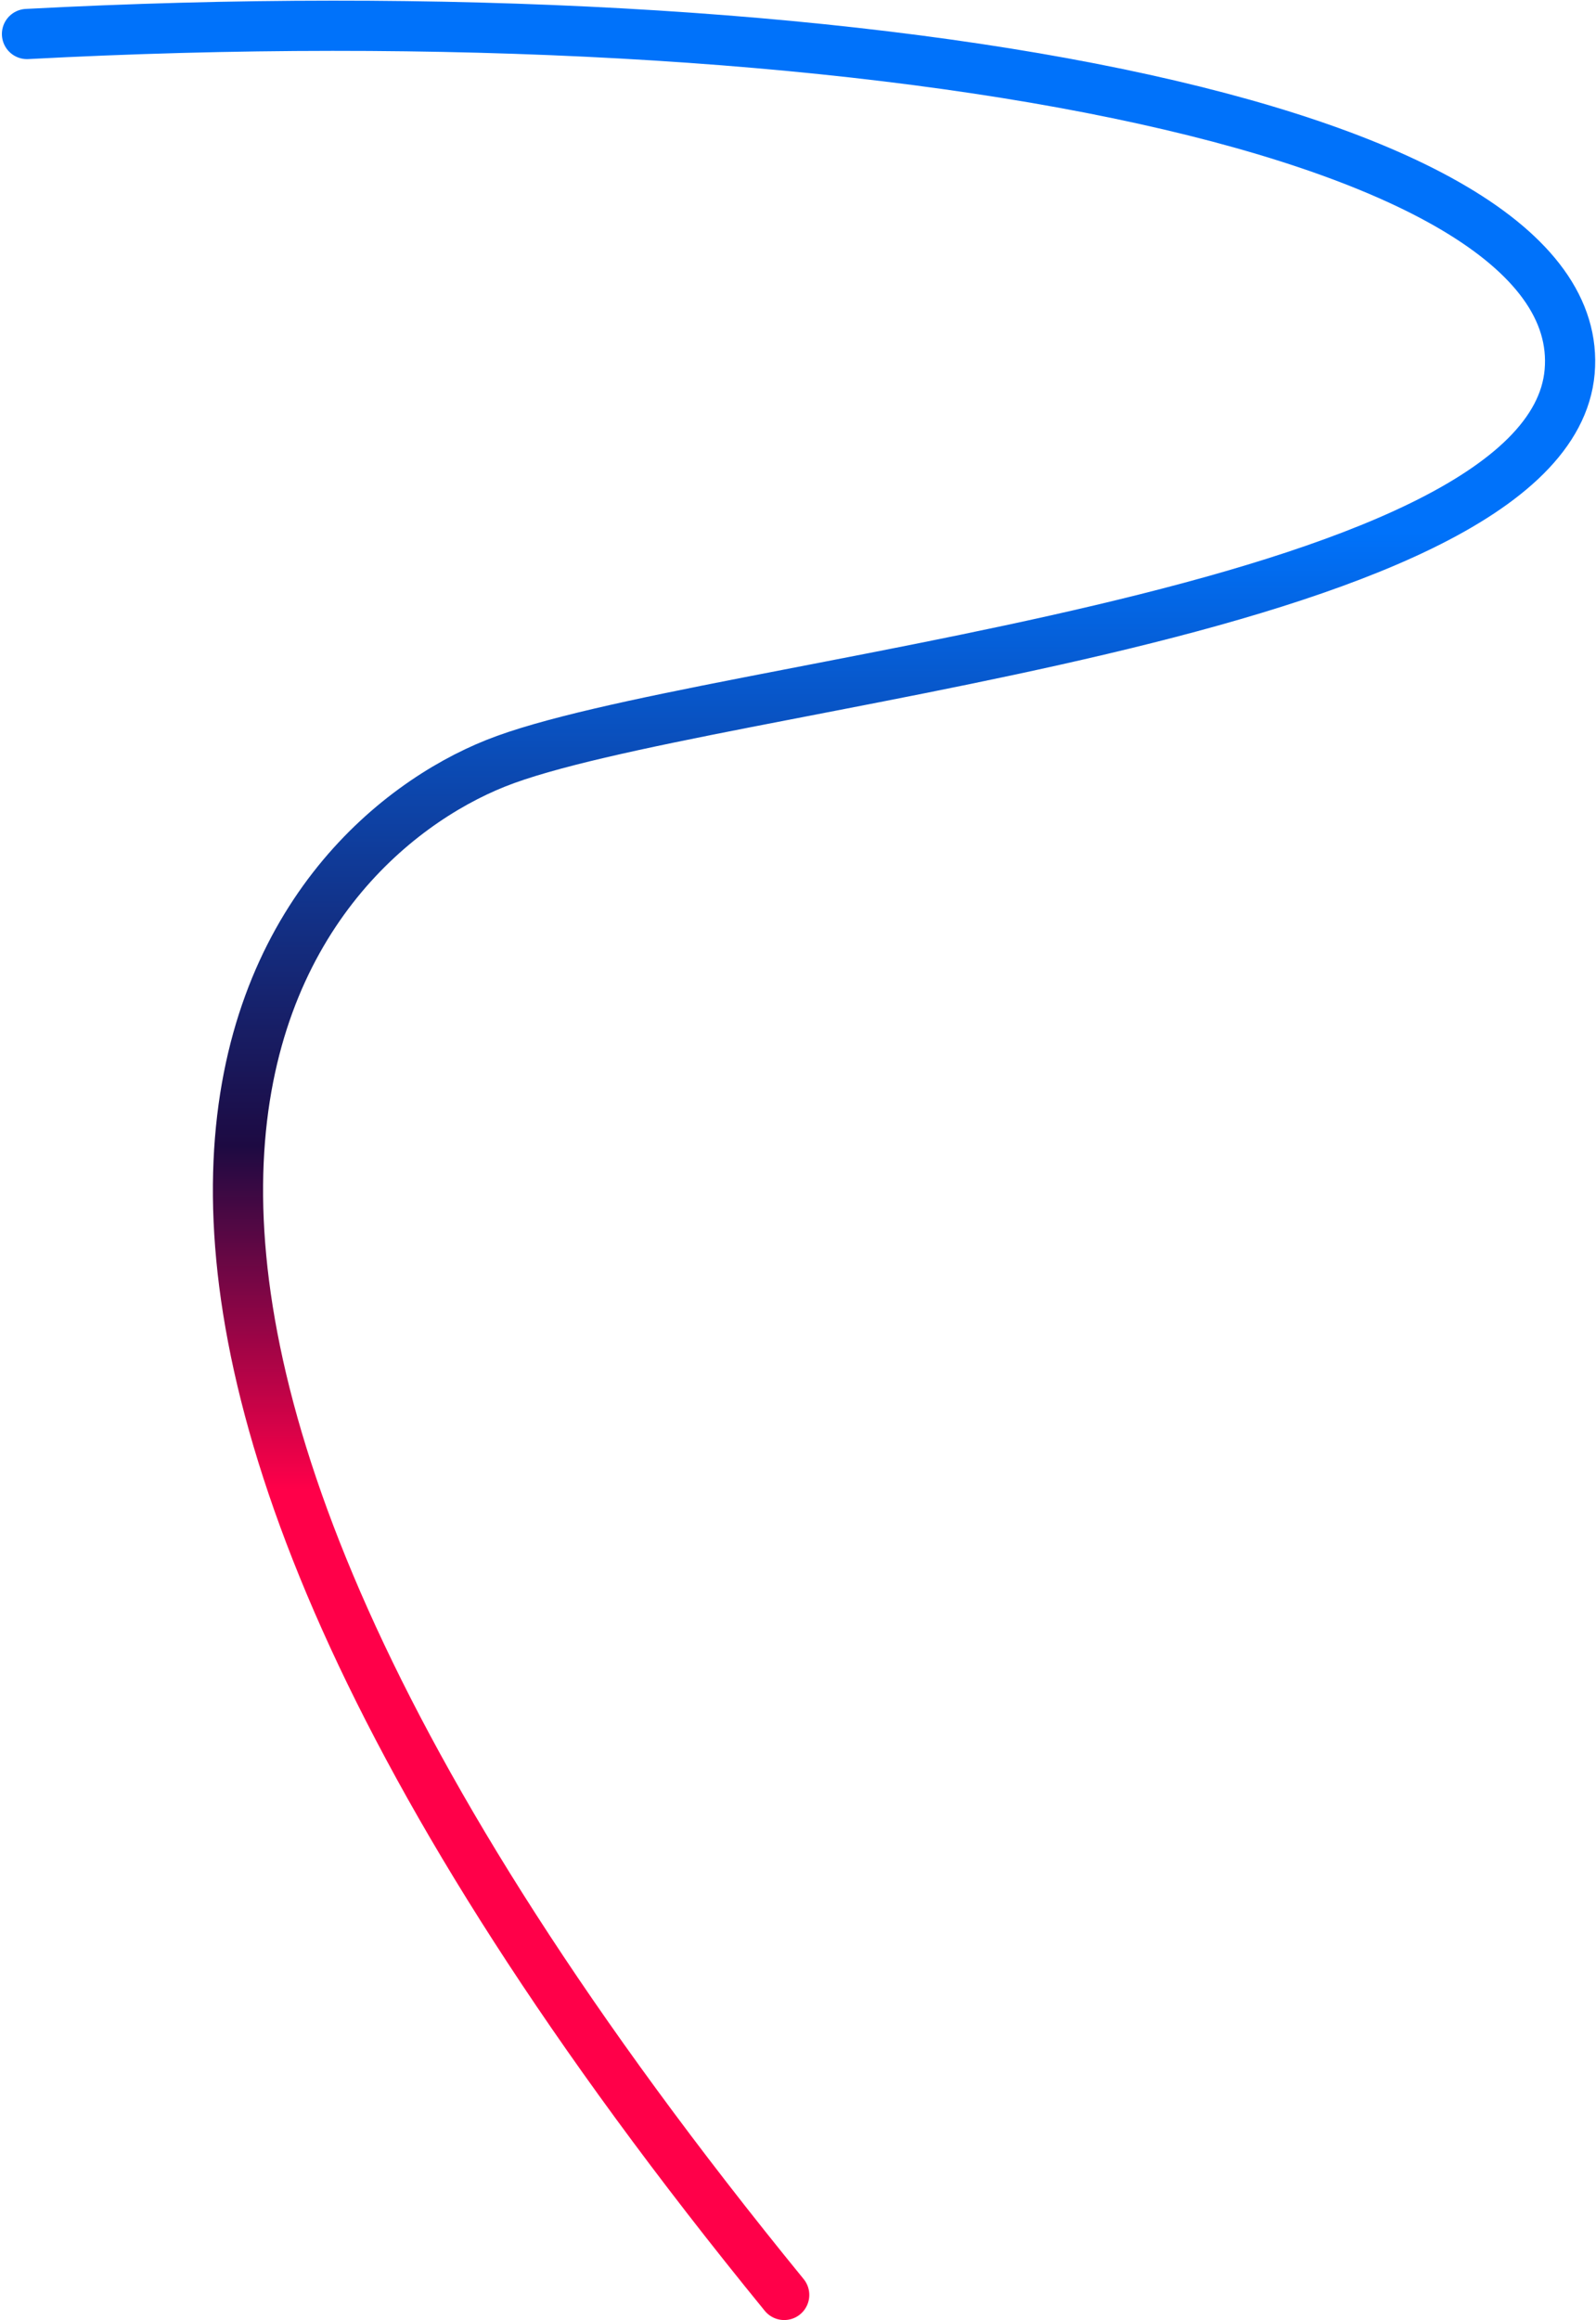 <svg width="636" height="924" viewBox="0 0 636 924" fill="none" xmlns="http://www.w3.org/2000/svg">
<path d="M10.756 13.545C341.458 -3.955 634 49.5 625.5 148C617 246.5 278.958 271.439 197.501 304C116.043 336.561 -32.5 491.5 312.5 914" stroke="url(#paint0_linear_106_79)" stroke-width="20" stroke-linecap="round"/>
<defs>
<linearGradient id="paint0_linear_106_79" x1="239.91" y1="12.007" x2="240" y2="900.5" gradientUnits="userSpaceOnUse">
<stop offset="0.225" stop-color="#0072FA"/>
<stop offset="0.5" stop-color="#1D0A42"/>
<stop offset="0.654" stop-color="#FF0049"/>
</linearGradient>
</defs>
</svg>
